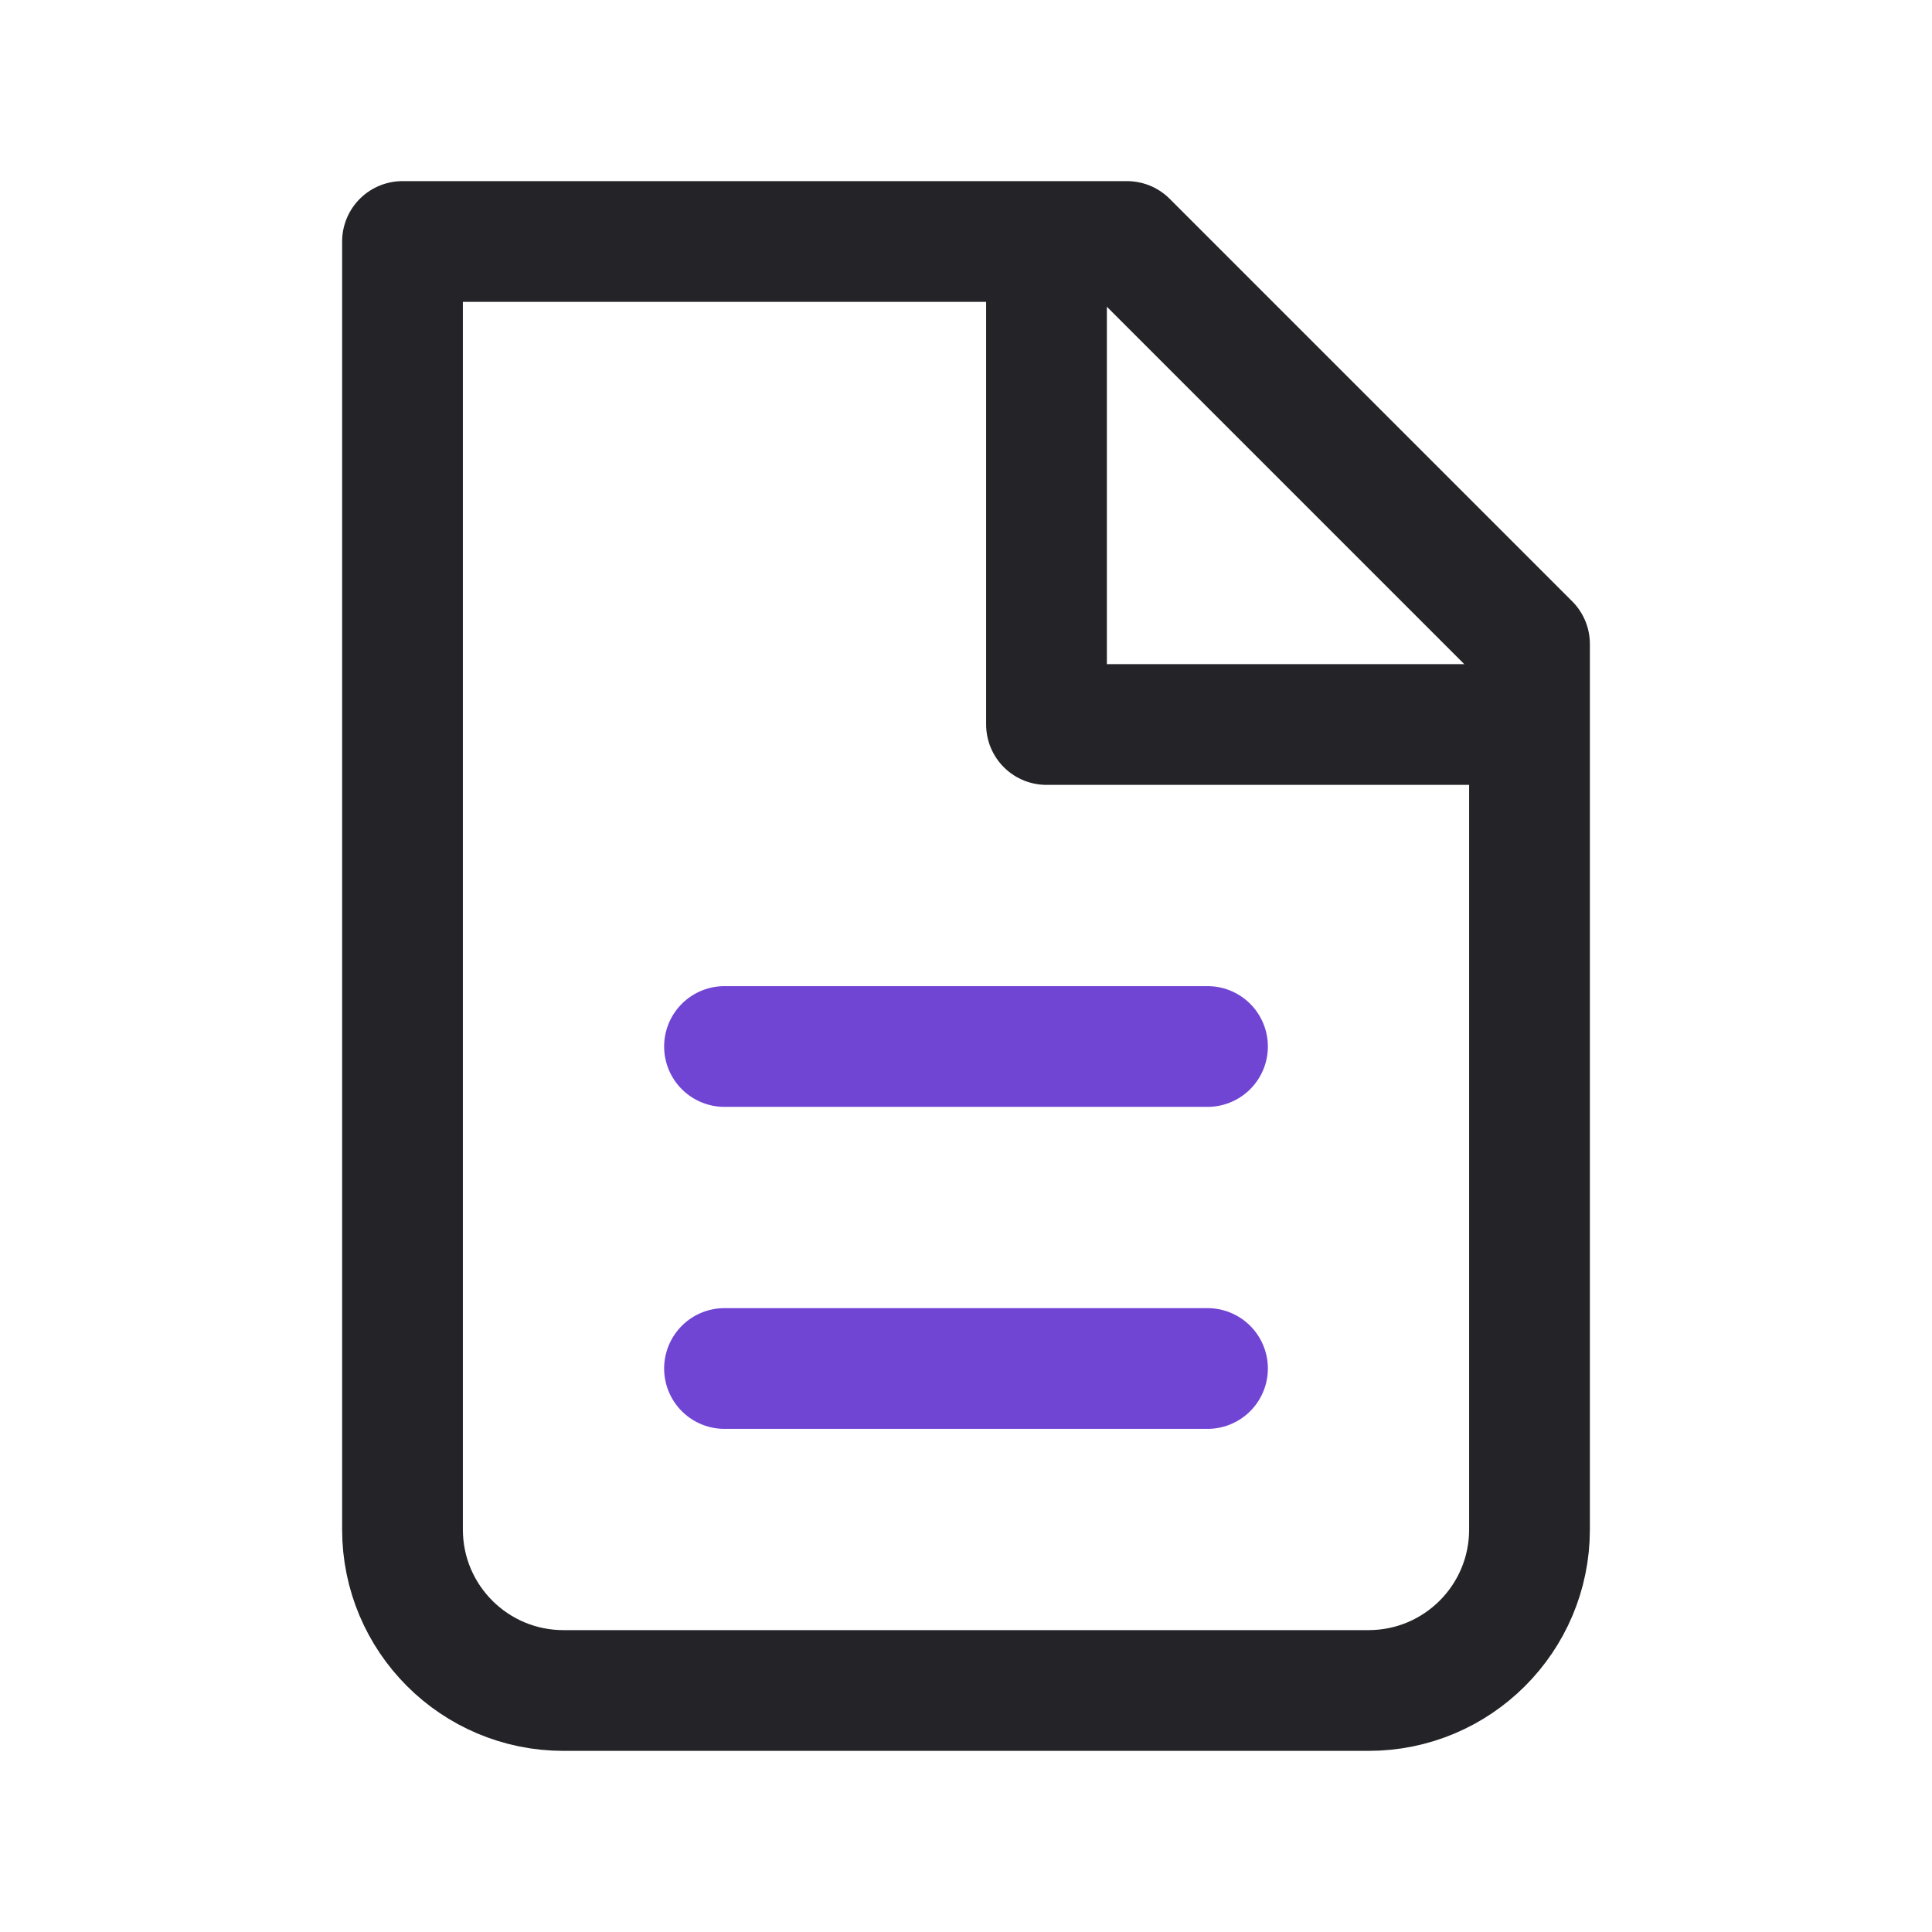 <svg width="24" height="24" viewBox="0 0 24 24" fill="none" xmlns="http://www.w3.org/2000/svg">
<path d="M7 21C5.895 21 5 20.105 5 19V3H14L19 8V19C19 20.105 18.105 21 17 21H7Z" stroke="#242328" stroke-width="1.5" stroke-linecap="round" stroke-linejoin="round"/>
<path d="M13 3V9H19" stroke="#242328" stroke-width="1.5" stroke-linejoin="round"/>
<path d="M9 13H15" stroke="#7045D4" stroke-width="1.5" stroke-linecap="round" stroke-linejoin="round"/>
<path d="M9 17H15" stroke="#7045D4" stroke-width="1.5" stroke-linecap="round" stroke-linejoin="round"/>
</svg>
